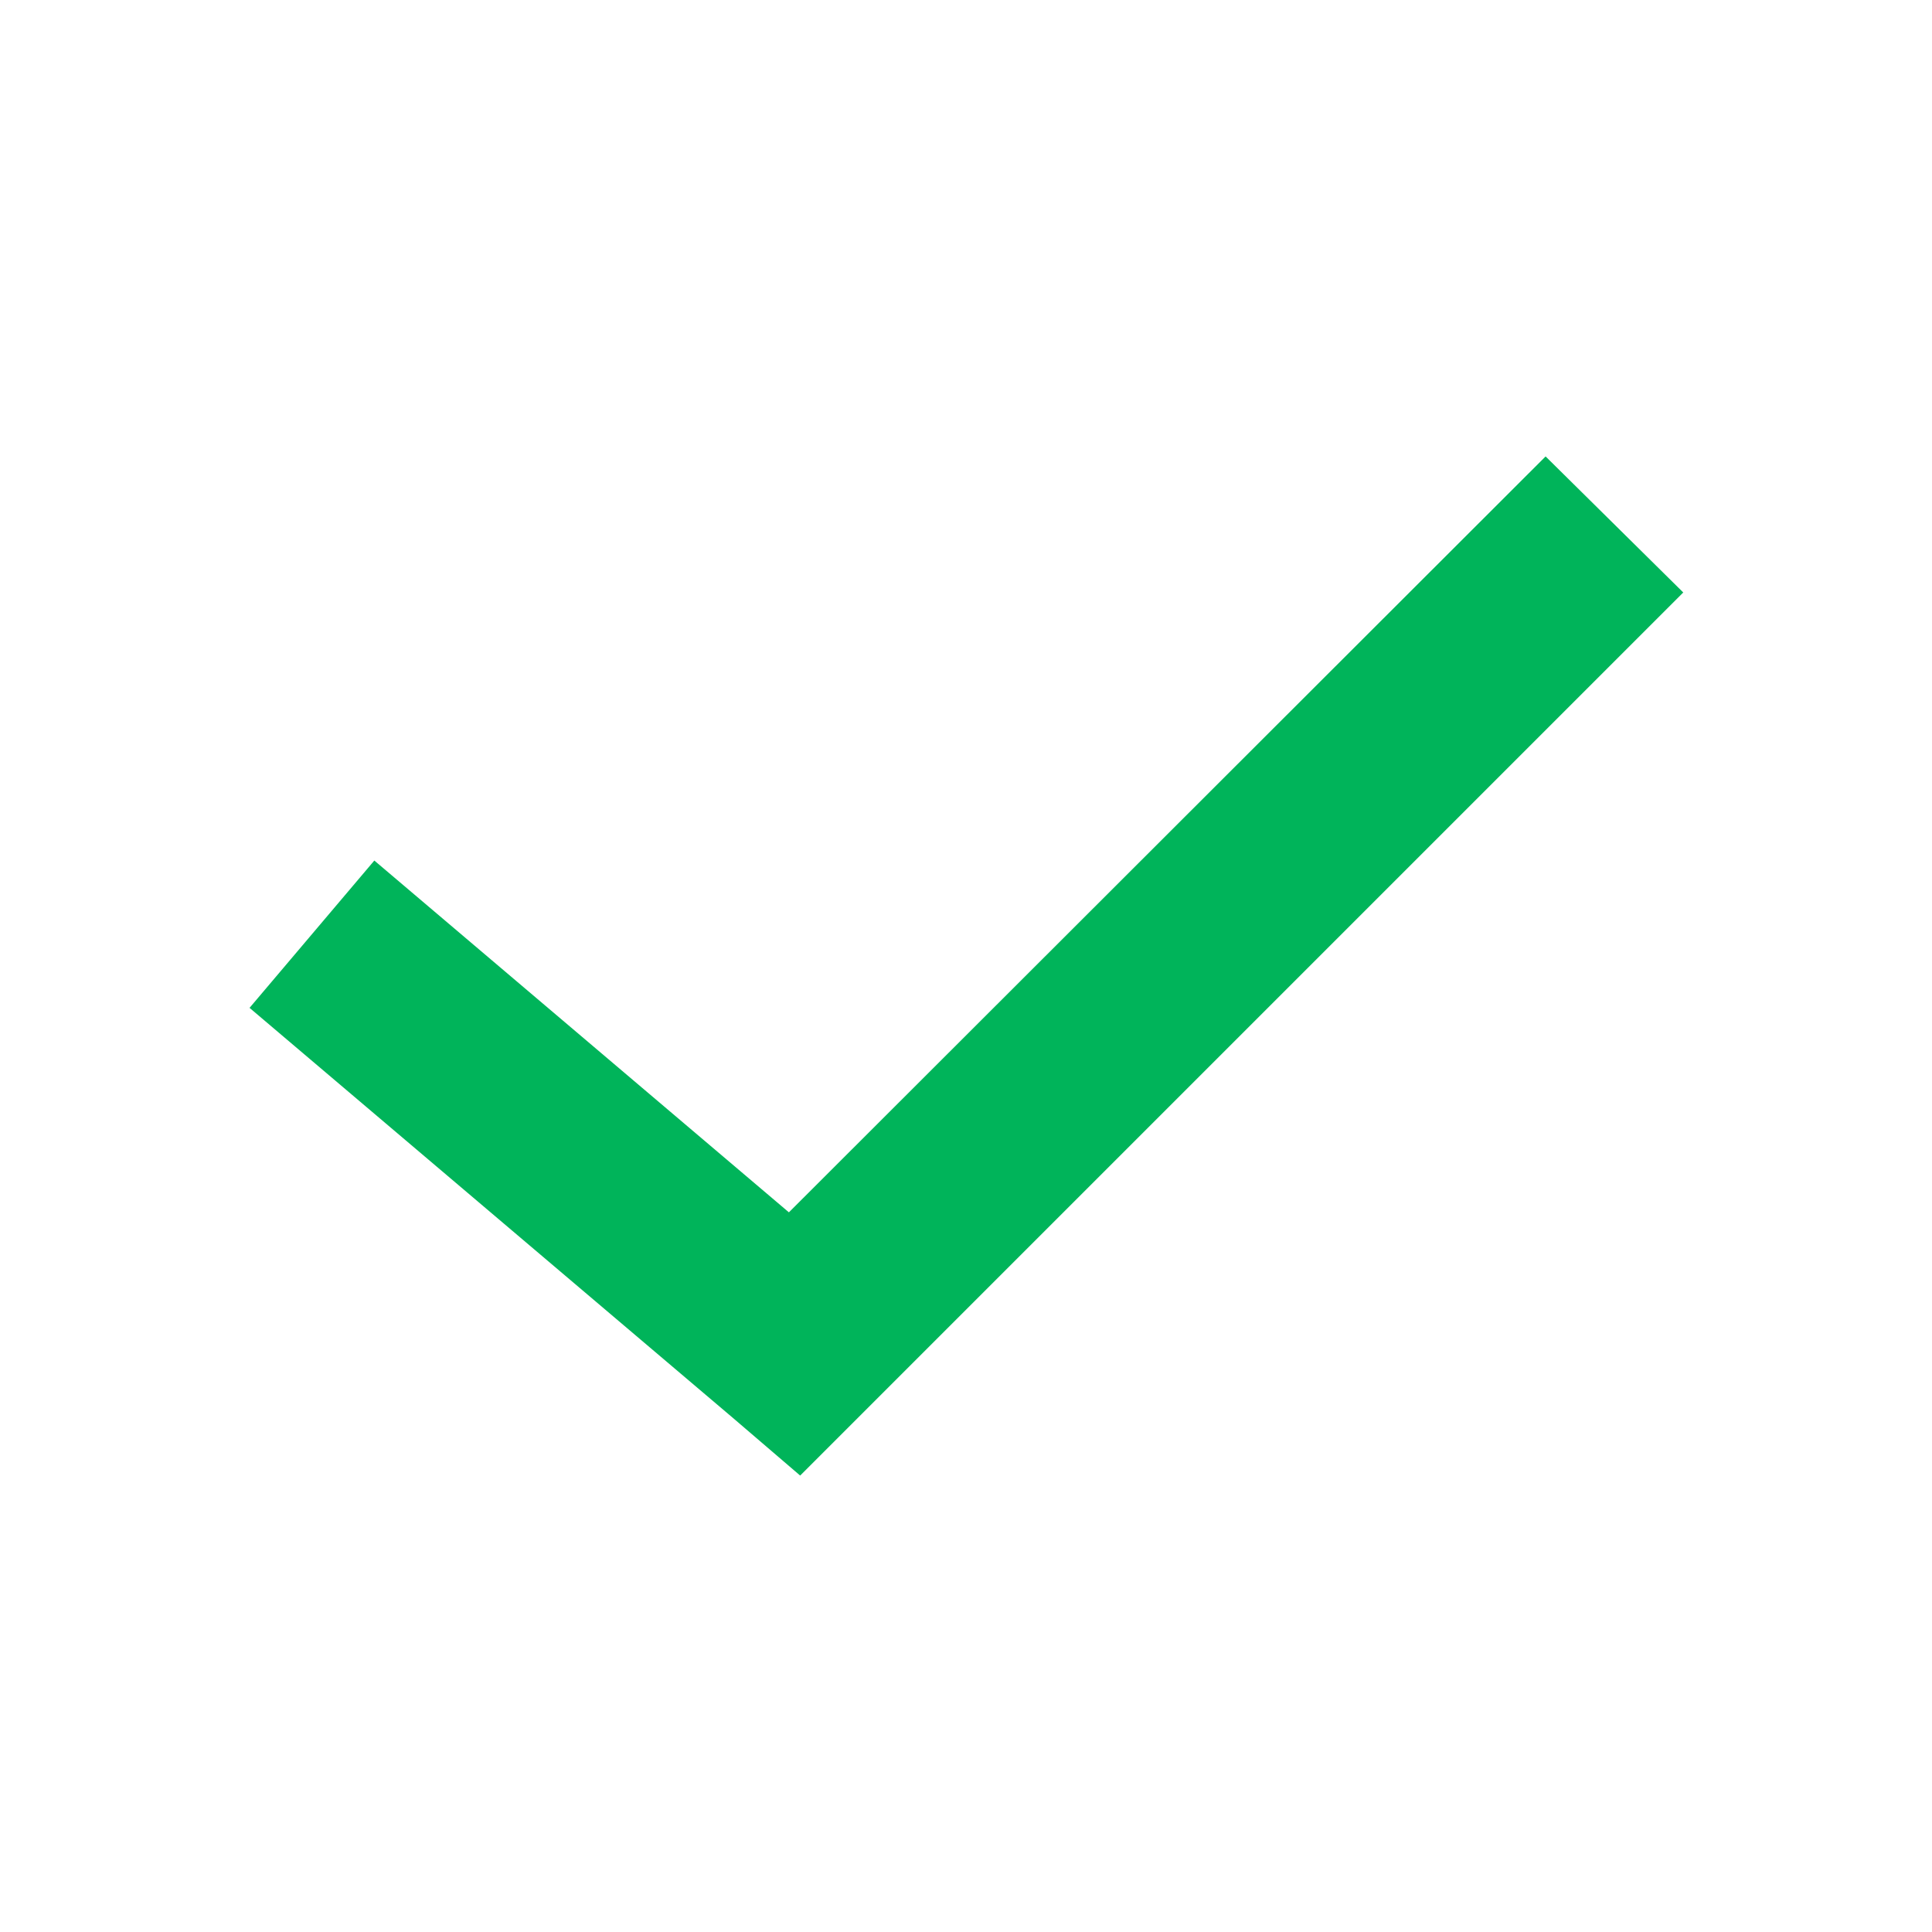 <svg xmlns="http://www.w3.org/2000/svg" xmlns:xlink="http://www.w3.org/1999/xlink" id="Layer_1" data-name="Layer 1" viewBox="0 0 24 24"><defs><style>.cls-1{fill:none}.cls-4{fill:#00b45a}</style><clipPath id="clip-path"><rect width="21.97" height="17.42" x="95.59" y="3.29" class="cls-1"/></clipPath><clipPath id="clip-path-2"><path d="M48.37,96.79a4.68,4.68,0,1,1-4.67-4.67A4.68,4.68,0,0,1,48.37,96.79Zm5.91-2-3.1-.47a7.72,7.72,0,0,0-1.55-2.71l1.18-2.91-3.38-2-2,2.43a7.62,7.62,0,0,0-3.49,0L40,86.7l-3.38,2,1.18,2.9a7.74,7.74,0,0,0-1.55,2.7l-3.09.49v3.94l3.09.48a7.92,7.92,0,0,0,1.55,2.7l-1.18,2.91,3.38,2,2-2.42a7.91,7.91,0,0,0,3.49,0l2,2.42,3.38-2L49.63,102a7.72,7.72,0,0,0,1.55-2.71l3.1-.49Z" class="cls-1"/></clipPath></defs><title>ic_done</title><g id="fee_check" data-name="fee check"><path id="Shape" d="M19.2,5.67,9.8,15.06,4.65,10.69,3.1,12.52l6,5.09.84.72.79-.79c3.19-3.19,7-7,10.18-10.18Z" class="cls-4"/></g></svg>